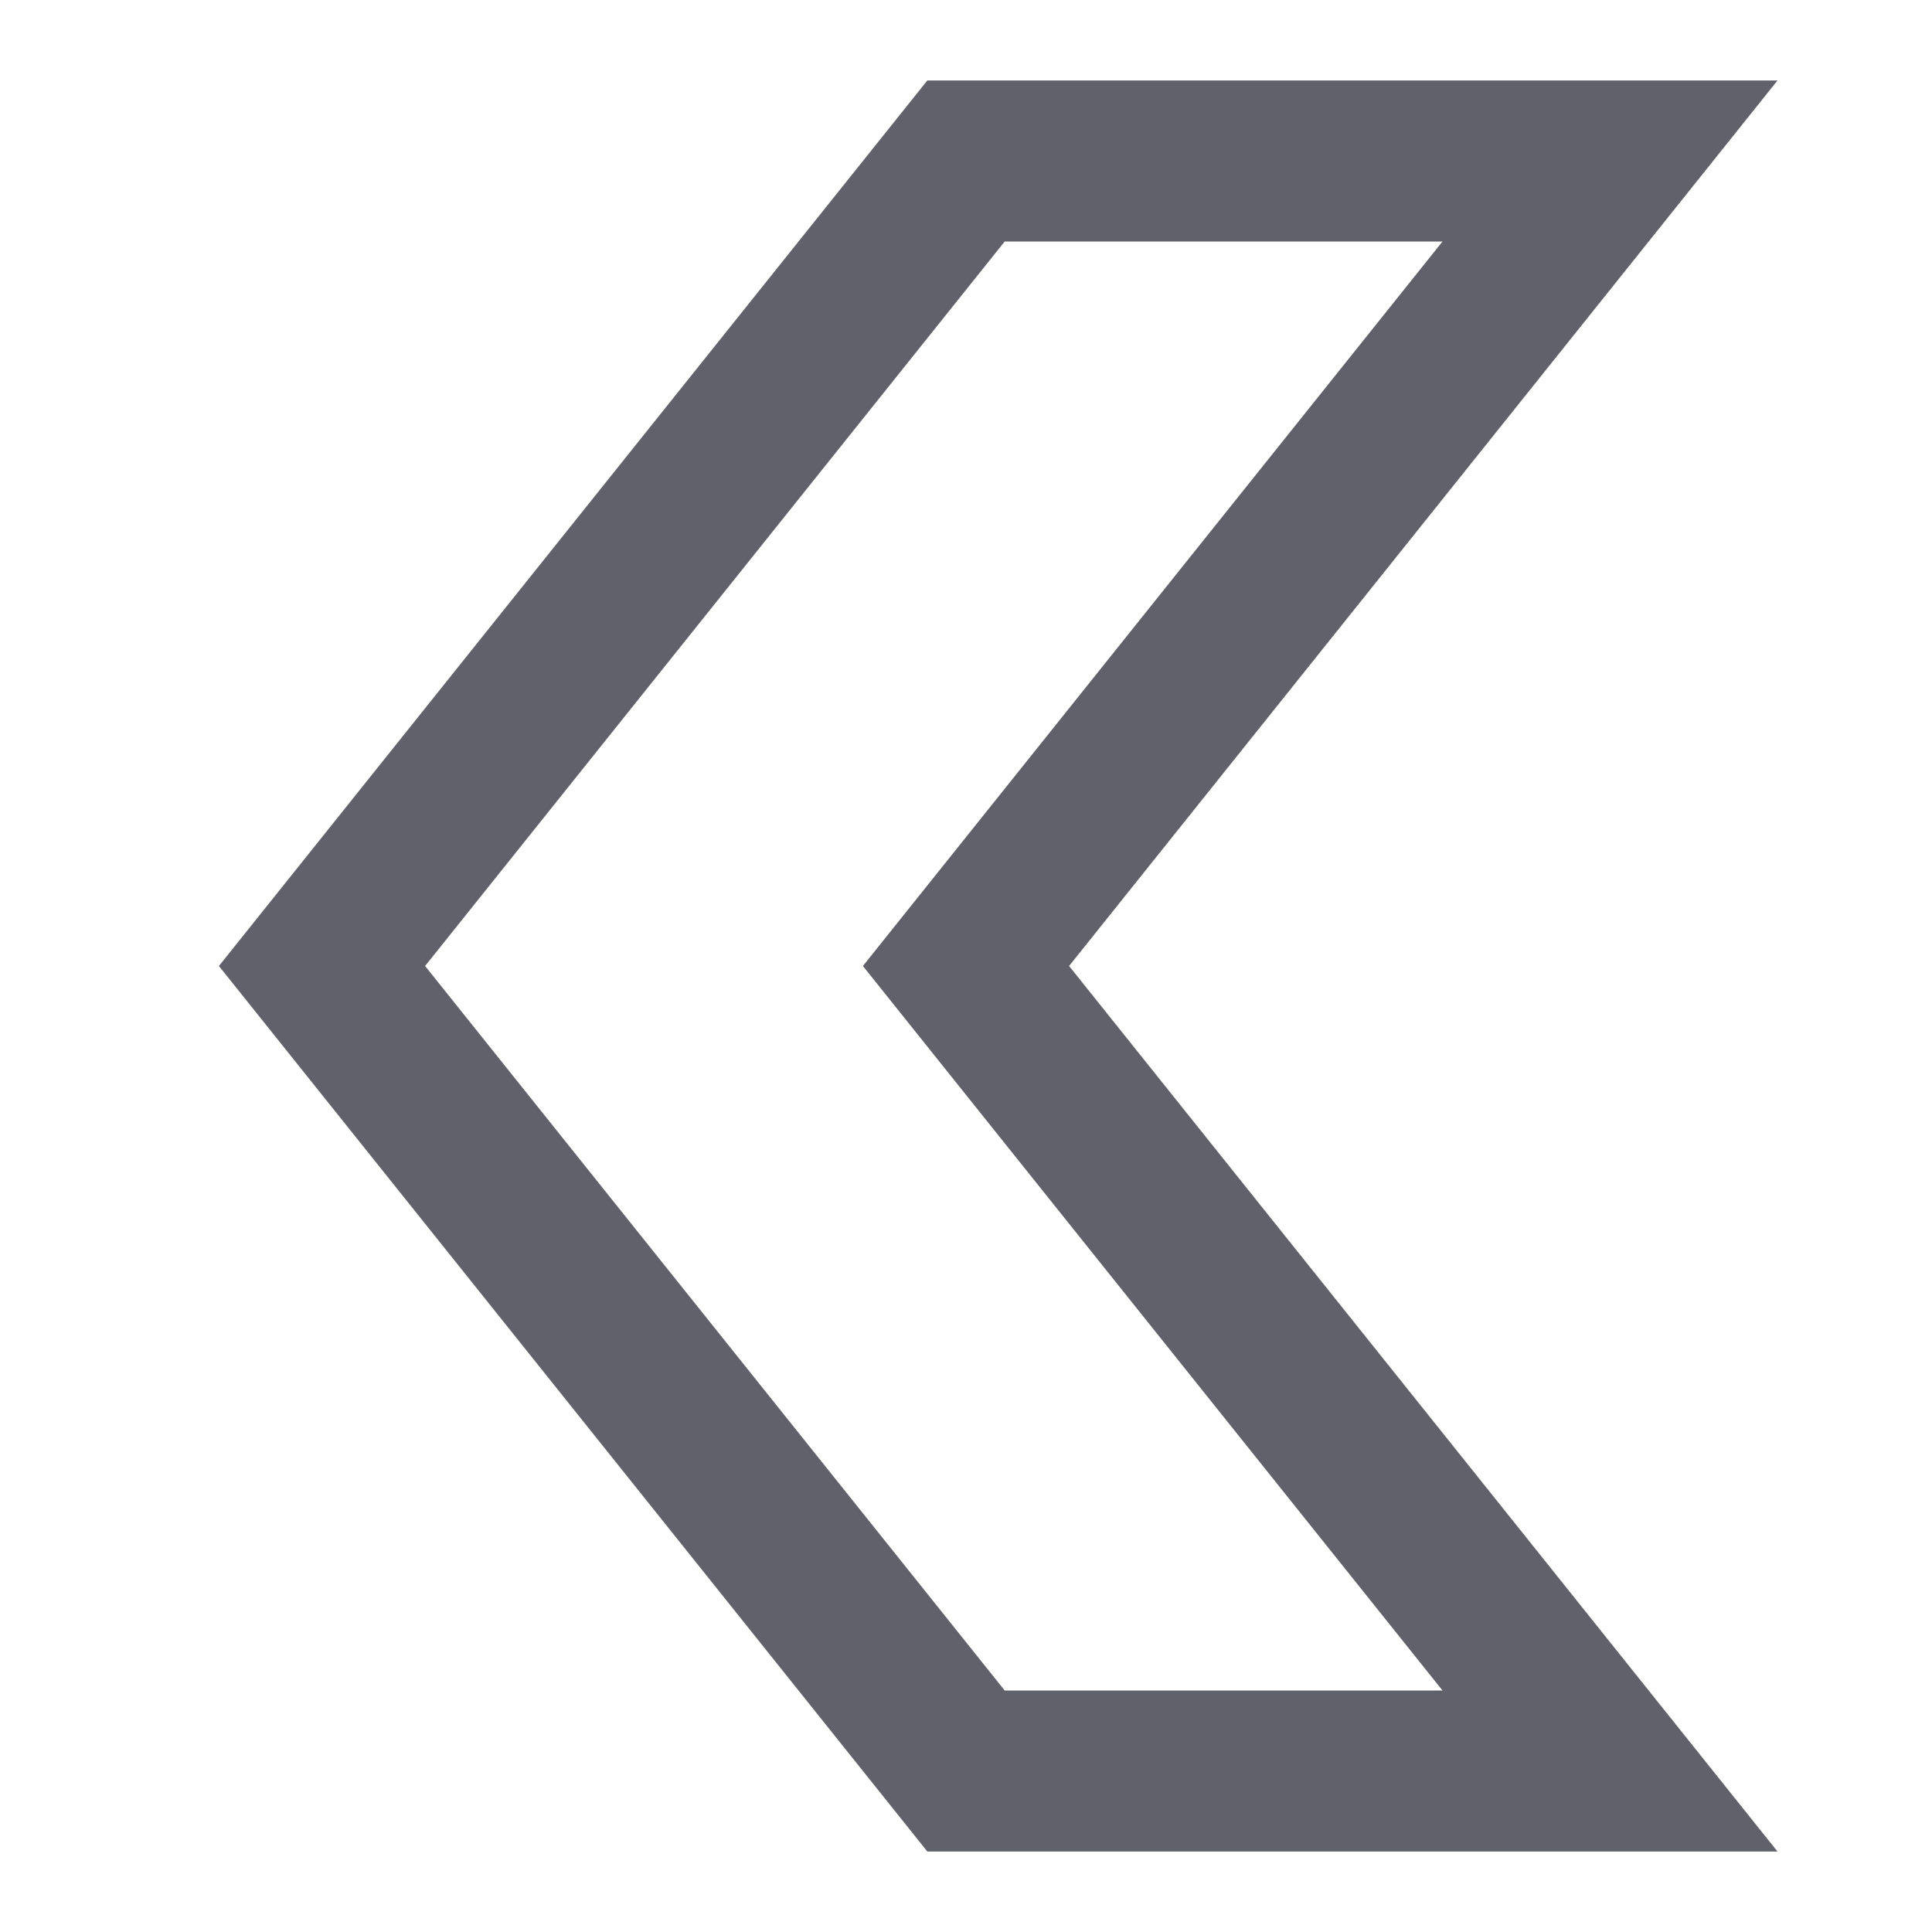 <svg xmlns="http://www.w3.org/2000/svg" height="24" width="24" viewBox="0 0 24 24"><polygon fill="none" stroke="#61616b" stroke-width="2" points="12,2 20,2 12,12 20,22 12,22 4,12 " transform="translate(0, 0)"></polygon></svg>